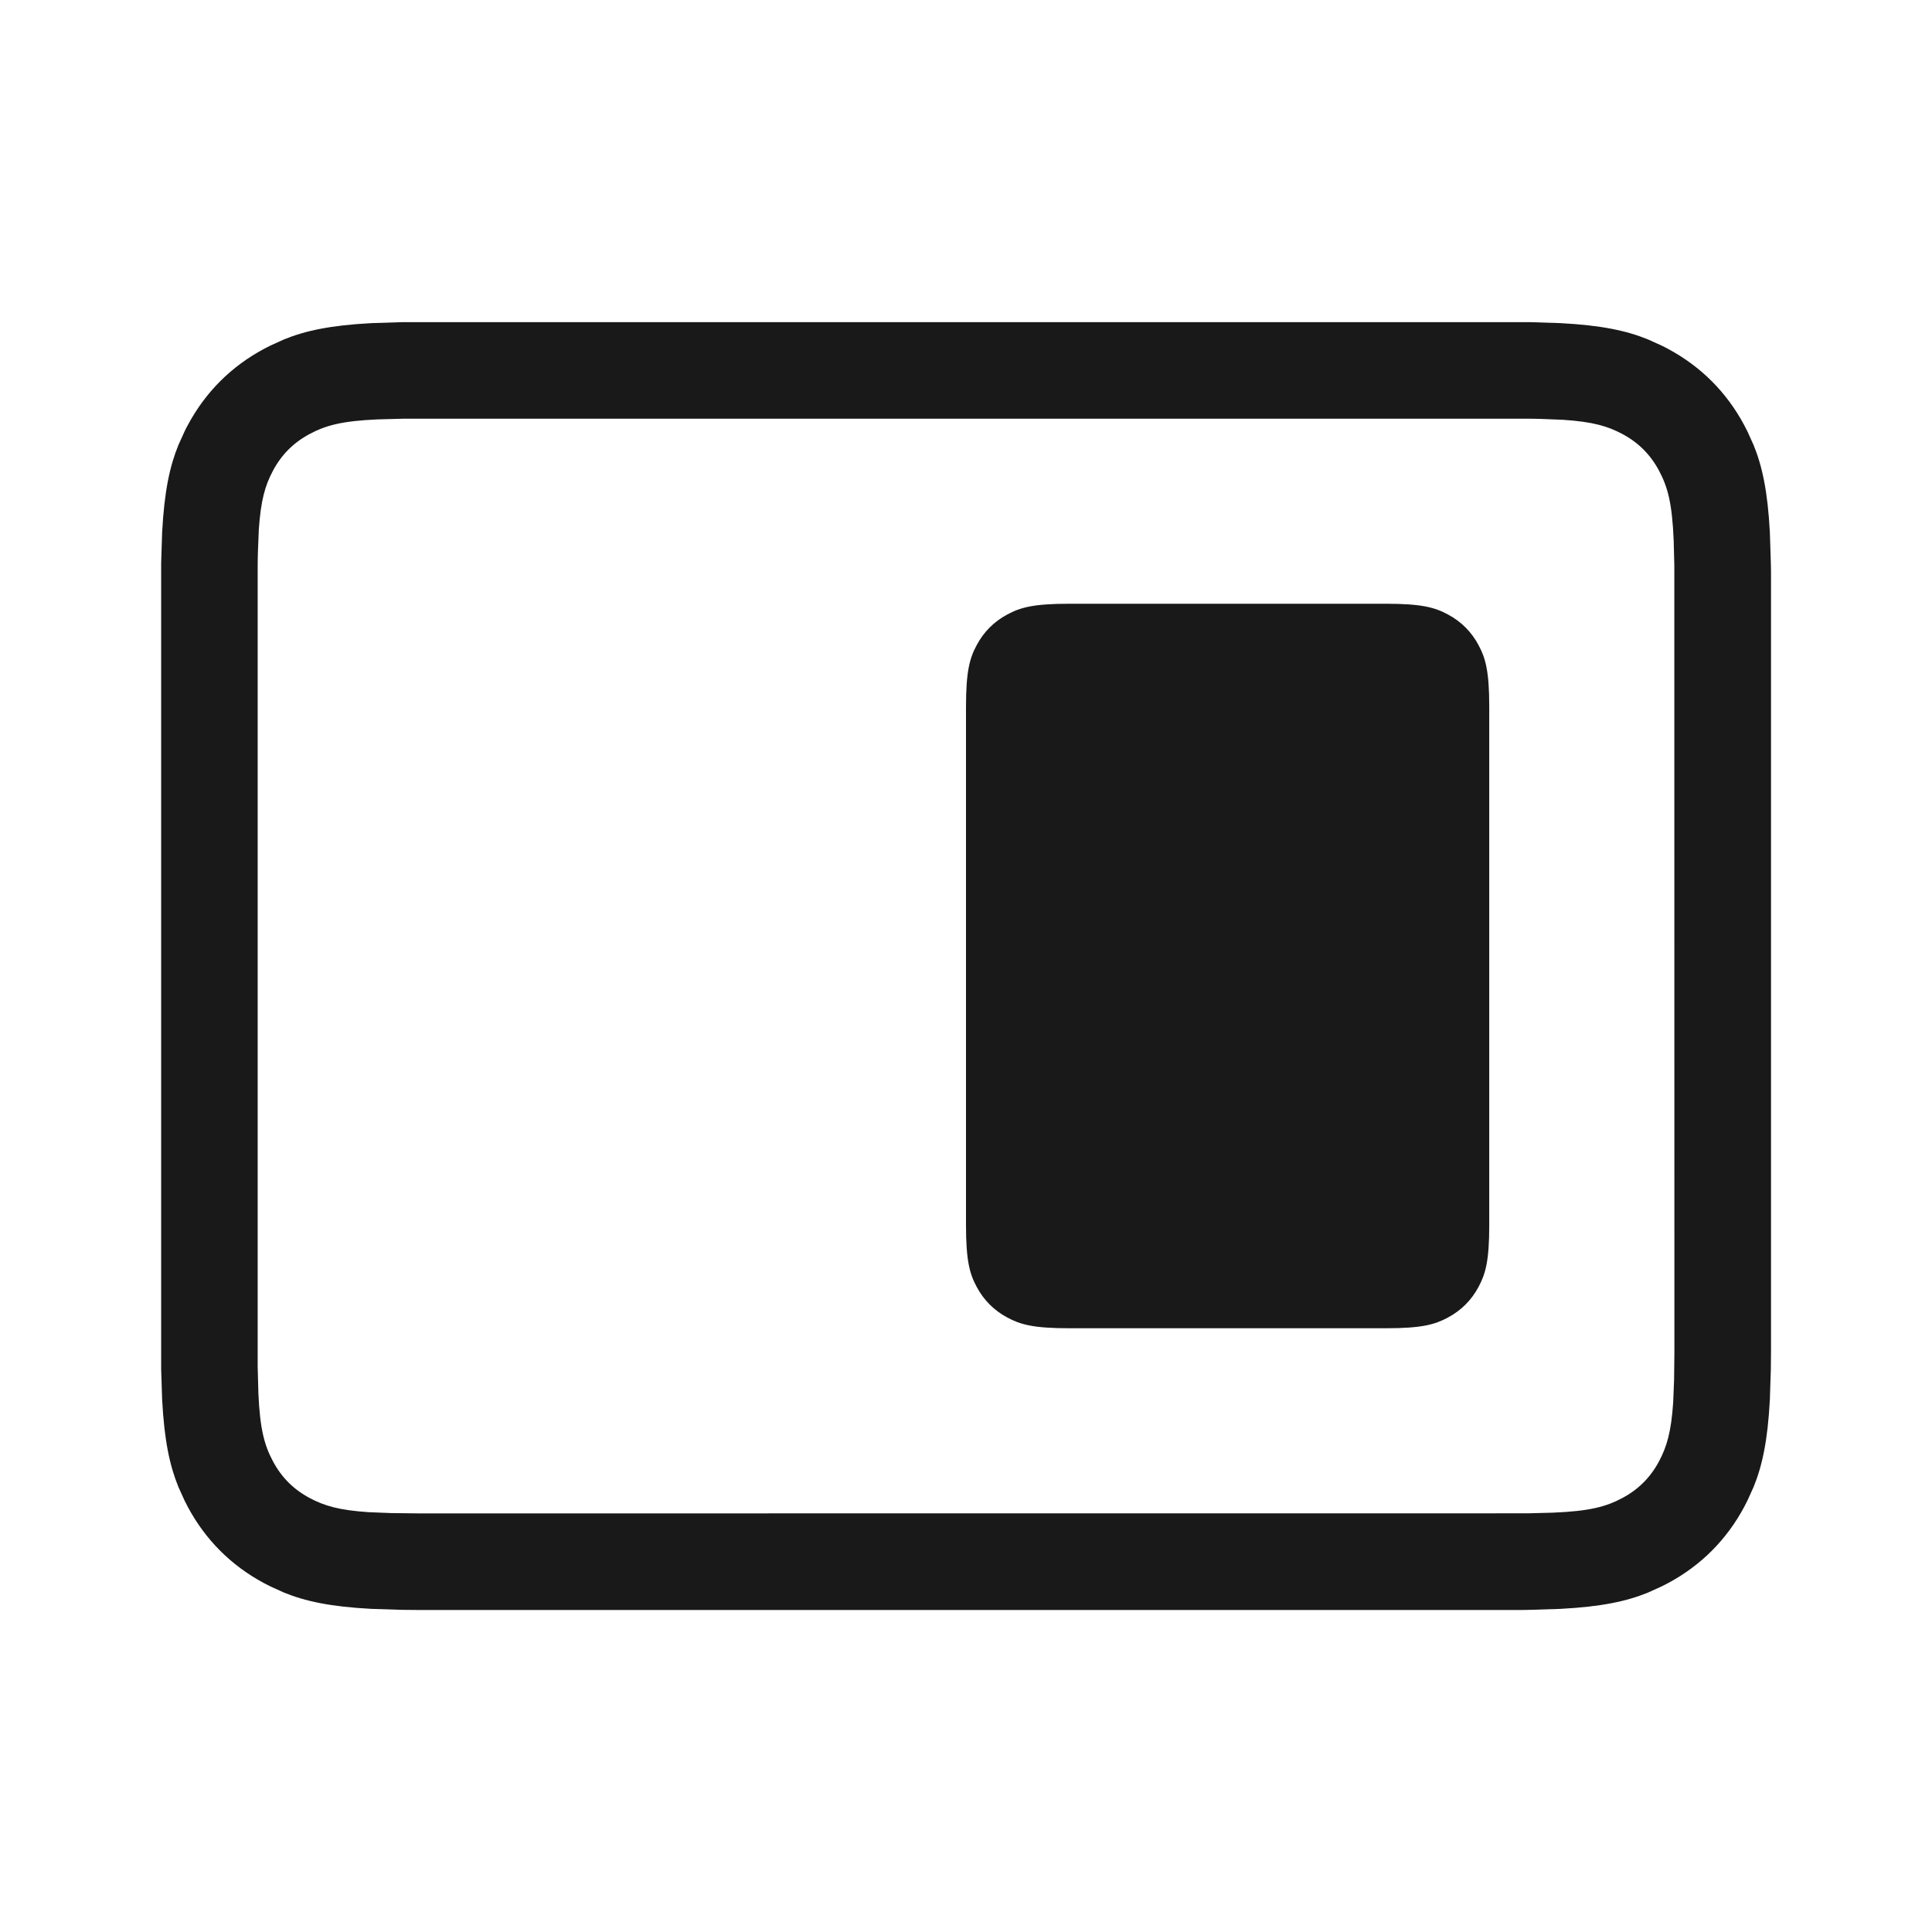 <?xml version="1.0" encoding="UTF-8"?>
<svg width="24px" height="24px" viewBox="0 0 24 24" version="1.1" xmlns="http://www.w3.org/2000/svg" xmlns:xlink="http://www.w3.org/1999/xlink">
    <title>outlined_sperated@1x</title>
    <g id="outlined_sperated" stroke="none" stroke-width="1" fill="none" fill-rule="evenodd" fill-opacity="0.9">
        <path d="M19.009,4.002 L19.384,4.014 C19.9,4.041 20.211,4.11 20.471,4.216 L20.639,4.292 C20.667,4.305 20.694,4.319 20.721,4.334 C21.128,4.552 21.448,4.872 21.666,5.279 L21.708,5.361 L21.784,5.529 C21.89,5.789 21.959,6.1 21.986,6.616 L21.998,6.991 L22,7.096 L22,7.096 L22,16.795 L21.998,17.009 L21.986,17.384 C21.959,17.9 21.89,18.211 21.784,18.471 L21.708,18.639 L21.666,18.721 L21.666,18.721 C21.448,19.128 21.128,19.448 20.721,19.666 L20.639,19.708 L20.471,19.784 C20.211,19.89 19.9,19.959 19.384,19.986 L19.009,19.998 L18.904,20 L18.904,20 L5.205,20 L4.991,19.998 L4.616,19.986 C4.1,19.959 3.789,19.89 3.529,19.784 L3.361,19.708 L3.279,19.666 L3.279,19.666 C2.872,19.448 2.552,19.128 2.334,18.721 L2.292,18.639 L2.216,18.471 C2.11,18.211 2.041,17.9 2.014,17.384 L2.002,17.009 L2.002,6.991 L2.014,6.616 C2.041,6.1 2.11,5.789 2.216,5.529 L2.292,5.361 C2.305,5.333 2.319,5.306 2.334,5.279 C2.552,4.872 2.872,4.552 3.279,4.334 L3.361,4.292 L3.529,4.216 C3.789,4.11 4.1,4.041 4.616,4.014 L4.991,4.002 L19.009,4.002 Z M18.978,5.201 L5.022,5.201 L4.687,5.21 C4.243,5.23 4.045,5.285 3.845,5.392 C3.647,5.498 3.498,5.647 3.392,5.845 C3.294,6.029 3.24,6.21 3.215,6.581 L3.204,6.858 C3.202,6.91 3.202,6.964 3.201,7.022 L3.201,16.978 L3.21,17.313 C3.23,17.757 3.285,17.955 3.392,18.155 C3.498,18.353 3.647,18.502 3.845,18.608 C4.029,18.706 4.21,18.76 4.581,18.785 L4.858,18.796 L5.205,18.8 L18.978,18.799 L19.288,18.791 C19.75,18.772 19.951,18.717 20.155,18.608 C20.353,18.502 20.502,18.353 20.608,18.155 C20.706,17.971 20.76,17.79 20.785,17.419 L20.796,17.142 L20.8,16.795 L20.799,7.022 L20.791,6.712 C20.772,6.25 20.717,6.049 20.608,5.845 C20.502,5.647 20.353,5.498 20.155,5.392 C19.971,5.294 19.79,5.24 19.419,5.215 L19.142,5.204 C19.09,5.202 19.036,5.202 18.978,5.201 Z M17.218,7.5 C17.664,7.5 17.825,7.546 17.988,7.634 C18.151,7.721 18.279,7.849 18.366,8.012 C18.454,8.175 18.5,8.336 18.5,8.782 L18.5,15.218 C18.5,15.664 18.454,15.825 18.366,15.988 C18.279,16.151 18.151,16.279 17.988,16.366 C17.825,16.454 17.664,16.5 17.218,16.5 L13.282,16.5 C12.836,16.5 12.675,16.454 12.512,16.366 C12.349,16.279 12.221,16.151 12.134,15.988 C12.046,15.825 12,15.664 12,15.218 L12,8.782 C12,8.336 12.046,8.175 12.134,8.012 C12.221,7.849 12.349,7.721 12.512,7.634 C12.675,7.546 12.836,7.5 13.282,7.5 L17.218,7.5 Z" id="形状结合" fill="#000000"></path>
    </g>
</svg>